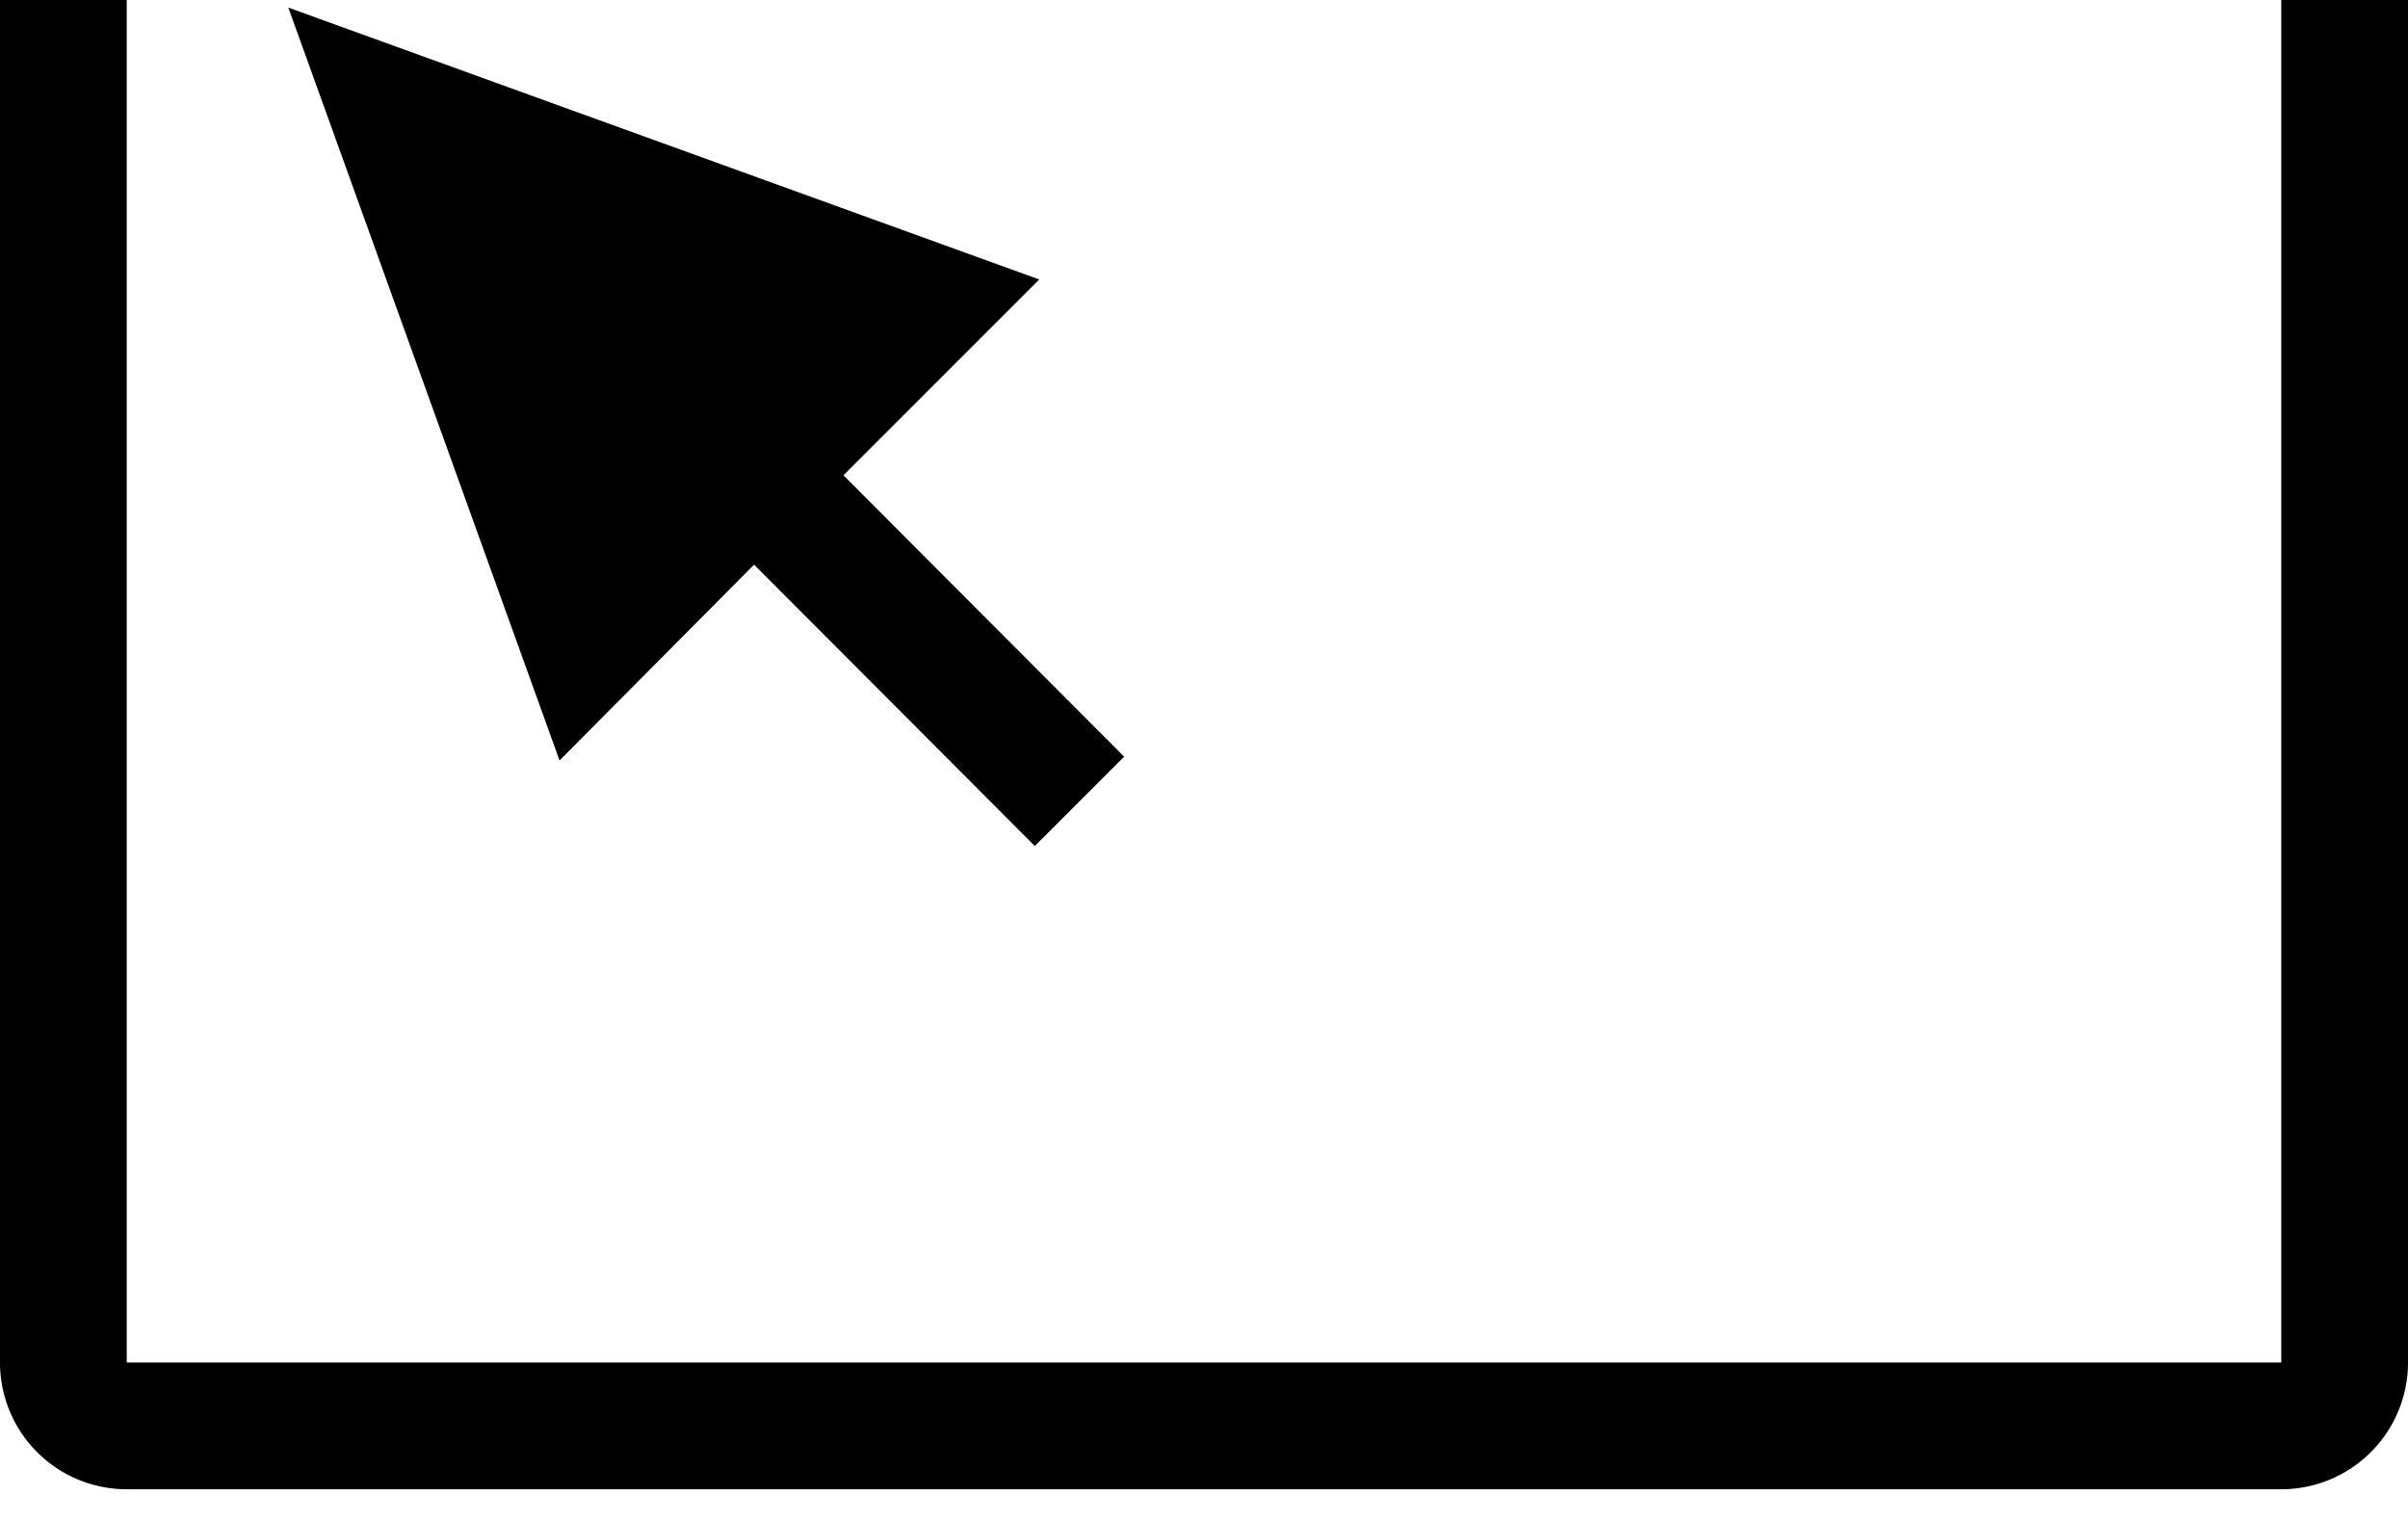 <svg width="1900" height="1200" viewBox="0 0 1900 1200" xmlns="http://www.w3.org/2000/svg"><path d="M100 1175h1700a100 100 0 00100-100V-125a100 100 0 00-100-100H100A100 100 0 000-125v1200a100 100 0 00100 100zm0-1300h1700v1200H100V-125zm1800 1500a50 50 0 01-50 50H50a50 50 0 010-100h1800a50 50 0 0150 50zM665.5 375L887 597l-70.5 70.5-221.5-222L441.5 600 227.5 6 820 220.5 665.5 375z" fill-rule="evenodd"/></svg>